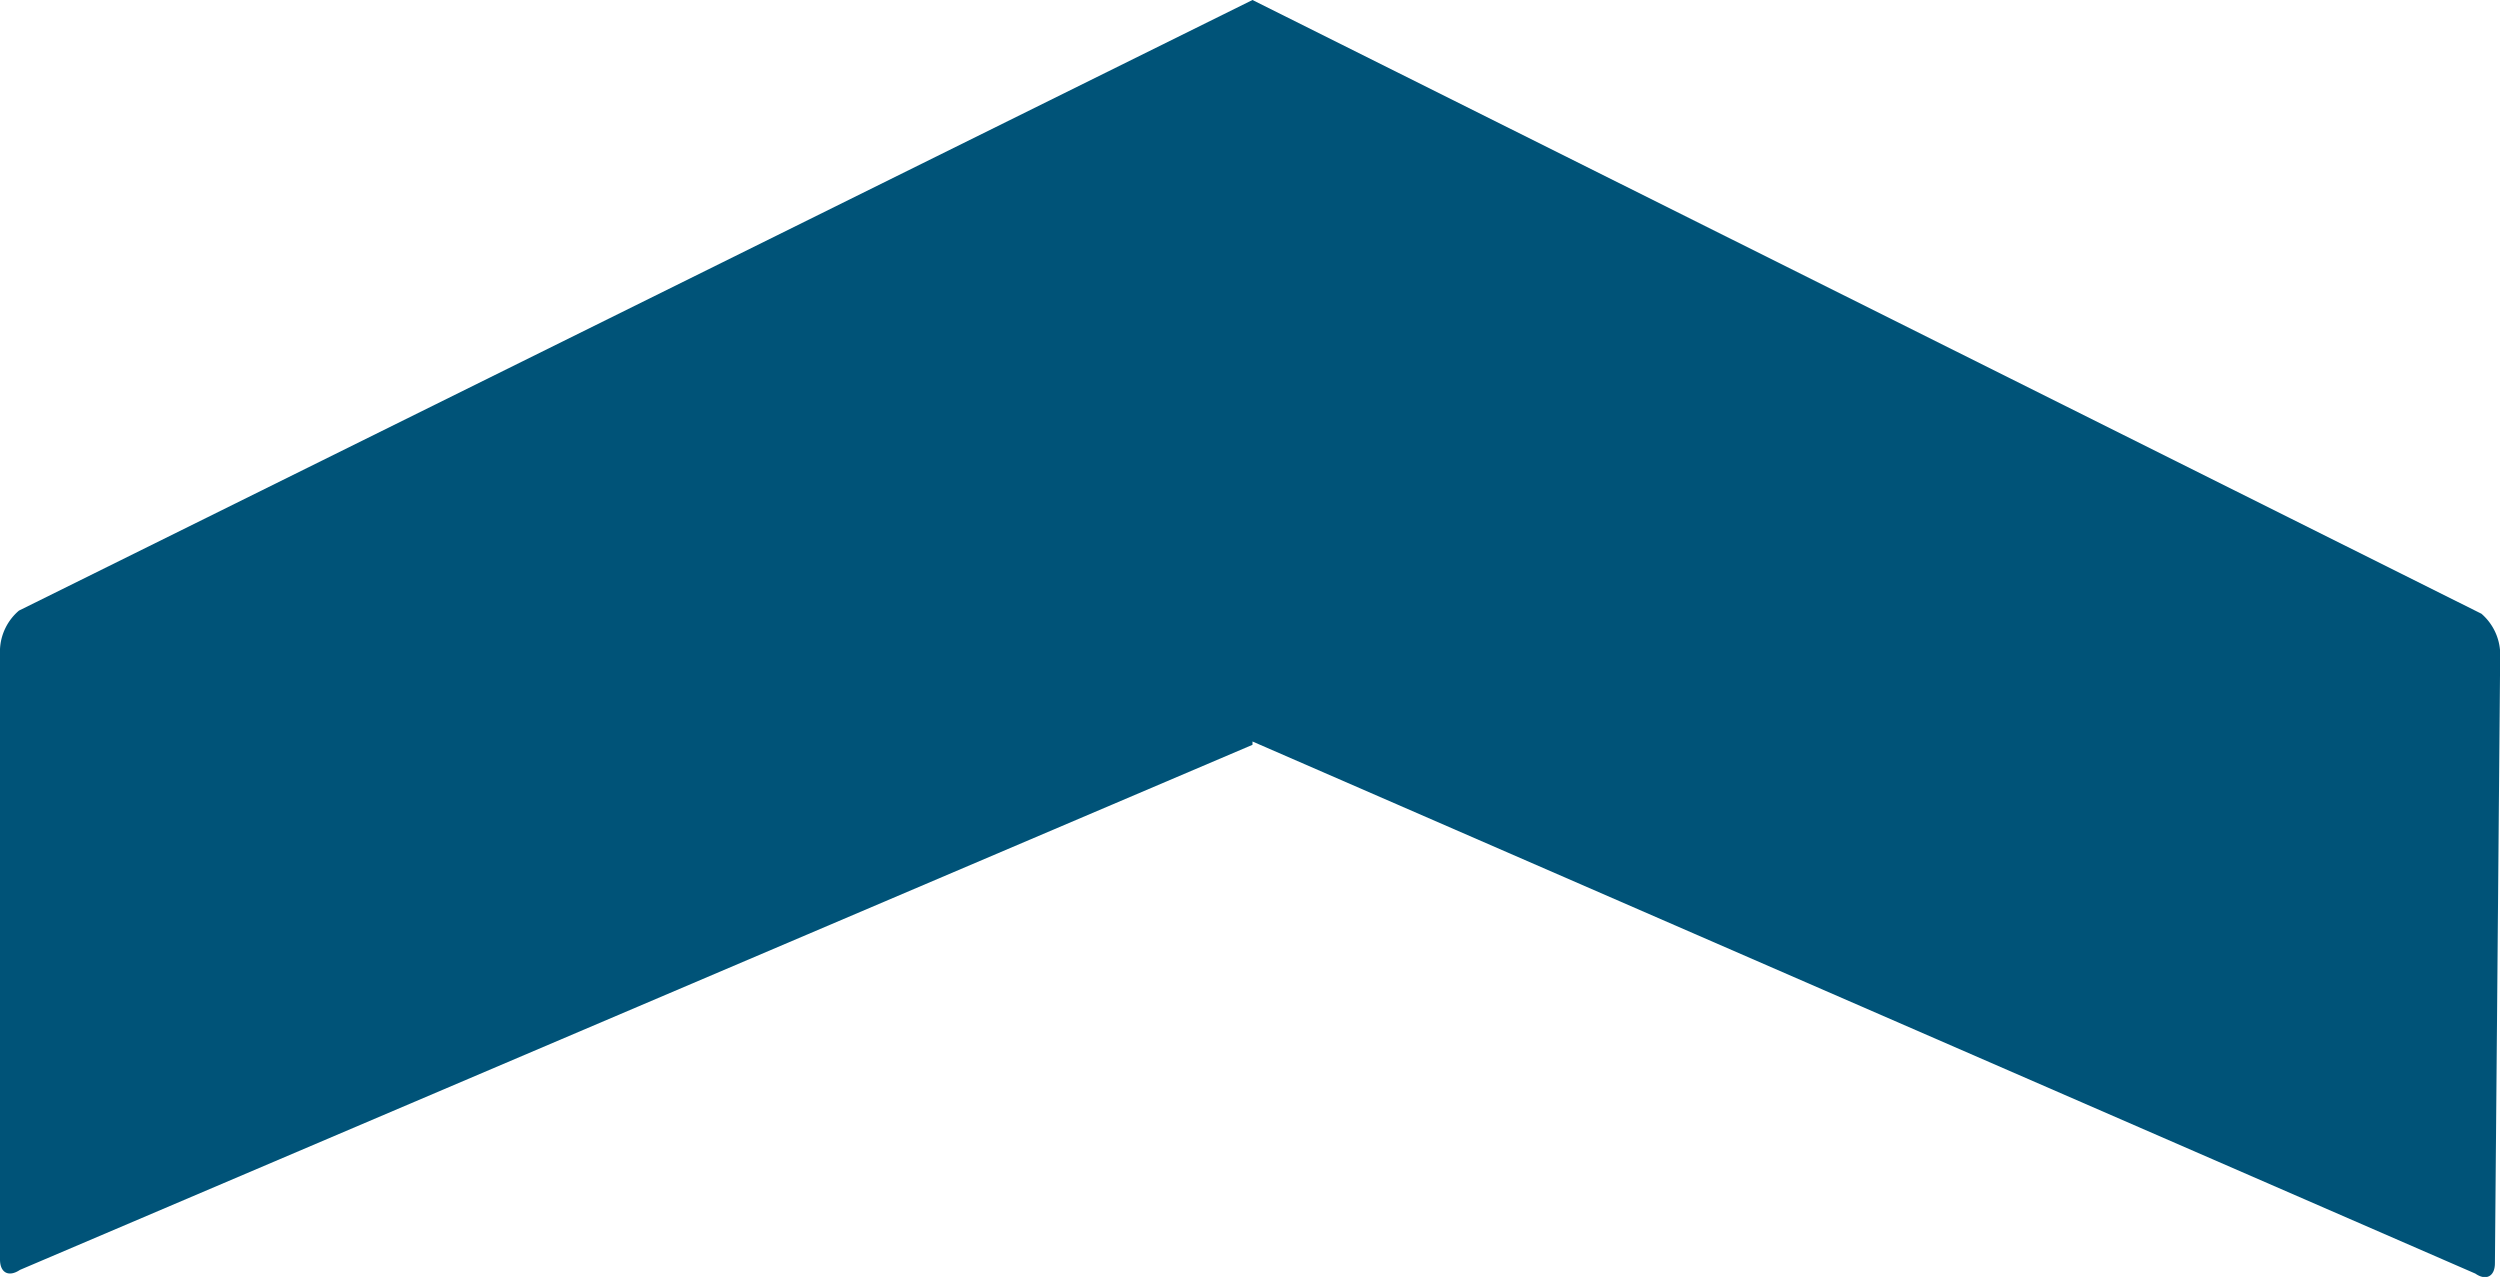 <svg id="Camada_1" data-name="Camada 1" xmlns="http://www.w3.org/2000/svg" viewBox="0 0 255.77 130.64"><defs><style>.cls-1{fill:#005378;}</style></defs><title>simbolo</title><path class="cls-1" d="M169.86,484.57V422.12a5.53,5.53,0,0,1,1.94-3.93L298,355.72l125.73,62.79a5.56,5.56,0,0,1,1.92,4l-.54,62.45c0,1.35-.91,1.82-2,1.06L298,431.58v.34l-126.1,53.72C170.75,486.41,169.86,485.94,169.86,484.57Z" transform="translate(-169.86 -355.72)"/></svg>